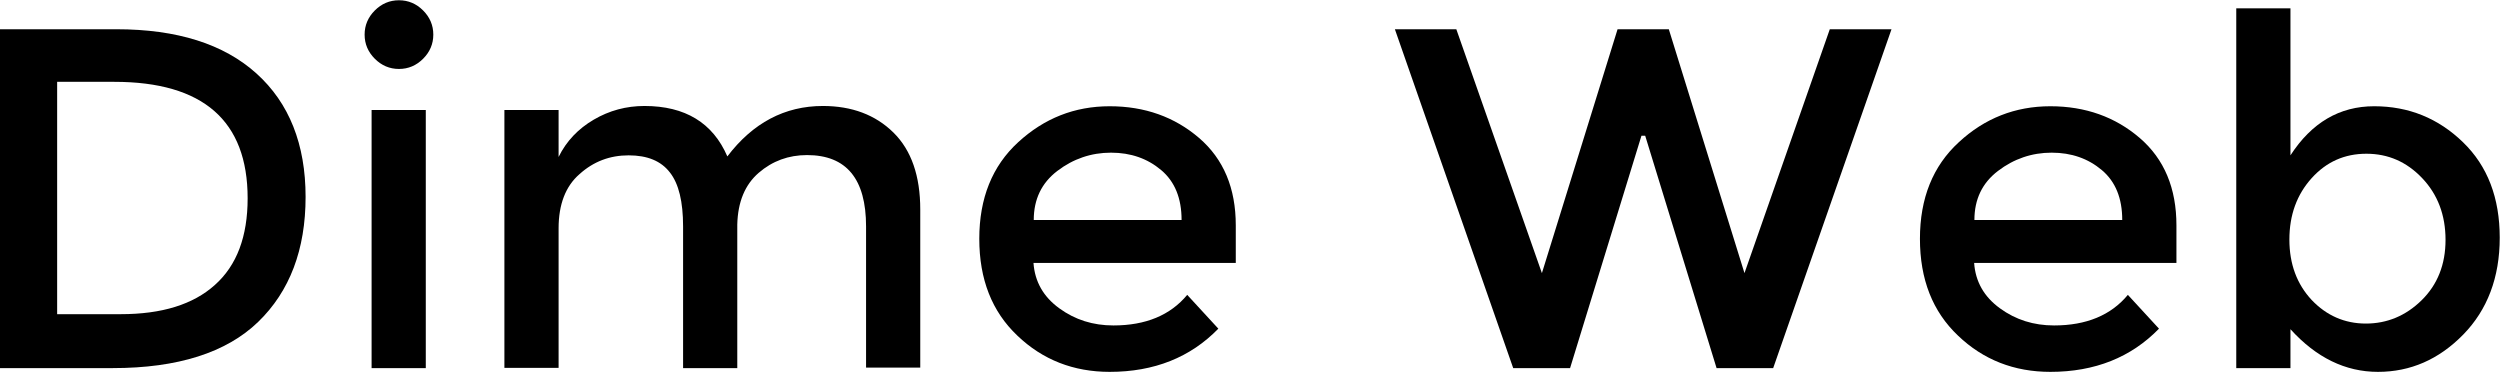 <?xml version="1.0" encoding="utf-8"?>
<!-- Generator: Adobe Illustrator 22.0.1, SVG Export Plug-In . SVG Version: 6.00 Build 0)  -->
<svg version="1.1" xmlns="http://www.w3.org/2000/svg" xmlns:xlink="http://www.w3.org/1999/xlink" x="0px" y="0px"
	 viewBox="0 0 931.8 138.6" style="enable-background:new 0 0 931.8 138.6;" xml:space="preserve">
<style type="text/css">
	.st0{fill:none;}
</style>
<g id="Calque_2">
</g>
<g id="Calque_1">
</g>
<g id="Calque_3">
	<g>
		<path d="M95.6,27.4c12.2,11,18.3,26.4,18.3,46c0,19.6-5.9,35.2-17.7,46.6c-11.8,11.4-29.9,17.2-54.2,17.2H0V10.9h43.4
			C66,10.9,83.4,16.4,95.6,27.4z M92.3,73.9c0-28.9-16.6-43.4-49.7-43.4H21.3v86.6H45c15.3,0,27-3.6,35.1-10.9
			C88.3,98.9,92.3,88.1,92.3,73.9z"/>
		<path d="M139.7,21.9c-2.5-2.5-3.8-5.5-3.8-9s1.3-6.5,3.8-9c2.5-2.5,5.5-3.8,9-3.8s6.5,1.3,9,3.8s3.8,5.5,3.8,9s-1.3,6.5-3.8,9
			s-5.5,3.8-9,3.8S142.2,24.4,139.7,21.9z M158.7,137.2h-20.2V41h20.2V137.2z"/>
		<path d="M208.2,85.1v52h-20.2V41h20.2v17.5c2.9-5.9,7.3-10.5,13.1-13.9c5.8-3.4,12.1-5.1,18.9-5.1c15.2,0,25.5,6.3,30.9,18.8
			c9.5-12.5,21.4-18.8,35.6-18.8c10.8,0,19.6,3.3,26.3,9.9c6.7,6.6,10,16.2,10,28.7v58.9h-20.2V84.4c0-17.7-7.3-26.6-22-26.6
			c-6.9,0-12.9,2.2-18,6.6c-5.1,4.4-7.8,10.8-8,19.3v53.5h-20.2V84.4c0-9.2-1.6-15.9-4.9-20.1c-3.3-4.3-8.4-6.4-15.4-6.4
			c-7,0-13.1,2.3-18.3,7C210.8,69.4,208.2,76.2,208.2,85.1z"/>
		<path d="M460.6,98h-75.4c0.5,7,3.7,12.6,9.6,16.9c5.9,4.3,12.6,6.4,20.2,6.4c12,0,21.2-3.8,27.5-11.4l11.6,12.6
			c-10.4,10.7-23.9,16.1-40.5,16.1c-13.5,0-25-4.5-34.4-13.5c-9.5-9-14.2-21-14.2-36.1s4.8-27.1,14.5-36s21-13.4,34.1-13.4
			c13.1,0,24.2,4,33.3,11.8c9.2,7.9,13.7,18.8,13.7,32.6V98z M385.3,82h55.1c0-8.1-2.5-14.3-7.6-18.6c-5.1-4.3-11.3-6.5-18.7-6.5
			c-7.4,0-14.1,2.3-20,6.8C388.2,68.2,385.3,74.3,385.3,82z"/>
		<path d="M574.7,101.8l28.2-90.9H622l28.2,90.9L682,10.9H705l-44.1,126.3h-21.1l-26.6-86.6h-1.4l-26.6,86.6H564L519.9,10.9h22.9
			L574.7,101.8z"/>
		<path d="M811.2,98h-75.4c0.5,7,3.7,12.6,9.6,16.9c5.9,4.3,12.6,6.4,20.2,6.4c12,0,21.2-3.8,27.5-11.4l11.6,12.6
			c-10.4,10.7-23.9,16.1-40.5,16.1c-13.5,0-25-4.5-34.4-13.5c-9.5-9-14.2-21-14.2-36.1s4.8-27.1,14.5-36c9.6-8.9,21-13.4,34.1-13.4
			c13.1,0,24.2,4,33.3,11.8c9.2,7.9,13.7,18.8,13.7,32.6V98z M735.9,82H791c0-8.1-2.5-14.3-7.6-18.6c-5.1-4.3-11.3-6.5-18.7-6.5
			c-7.4,0-14.1,2.3-20,6.8C738.8,68.2,735.9,74.3,735.9,82z"/>
		<path d="M884.9,39.6c12.9,0,23.9,4.5,33.1,13.4s13.7,20.8,13.7,35.6c0,14.8-4.6,26.9-13.6,36.1c-9.1,9.3-19.7,13.9-31.8,13.9
			c-12.1,0-23-5.3-32.6-15.9v14.5h-20.2V3.1h20.2v54.8C861.6,45.7,872,39.6,884.9,39.6z M853.3,89.3c0,9.1,2.8,16.6,8.3,22.5
			c5.5,5.8,12.3,8.8,20.2,8.8s14.9-2.9,20.8-8.7c5.9-5.8,8.9-13.3,8.9-22.5s-2.9-16.9-8.7-23c-5.8-6.1-12.7-9.1-20.8-9.1
			c-8.1,0-14.9,3-20.4,9.1C856.1,72.5,853.3,80.1,853.3,89.3z"/>
	</g>
</g>
</svg>
